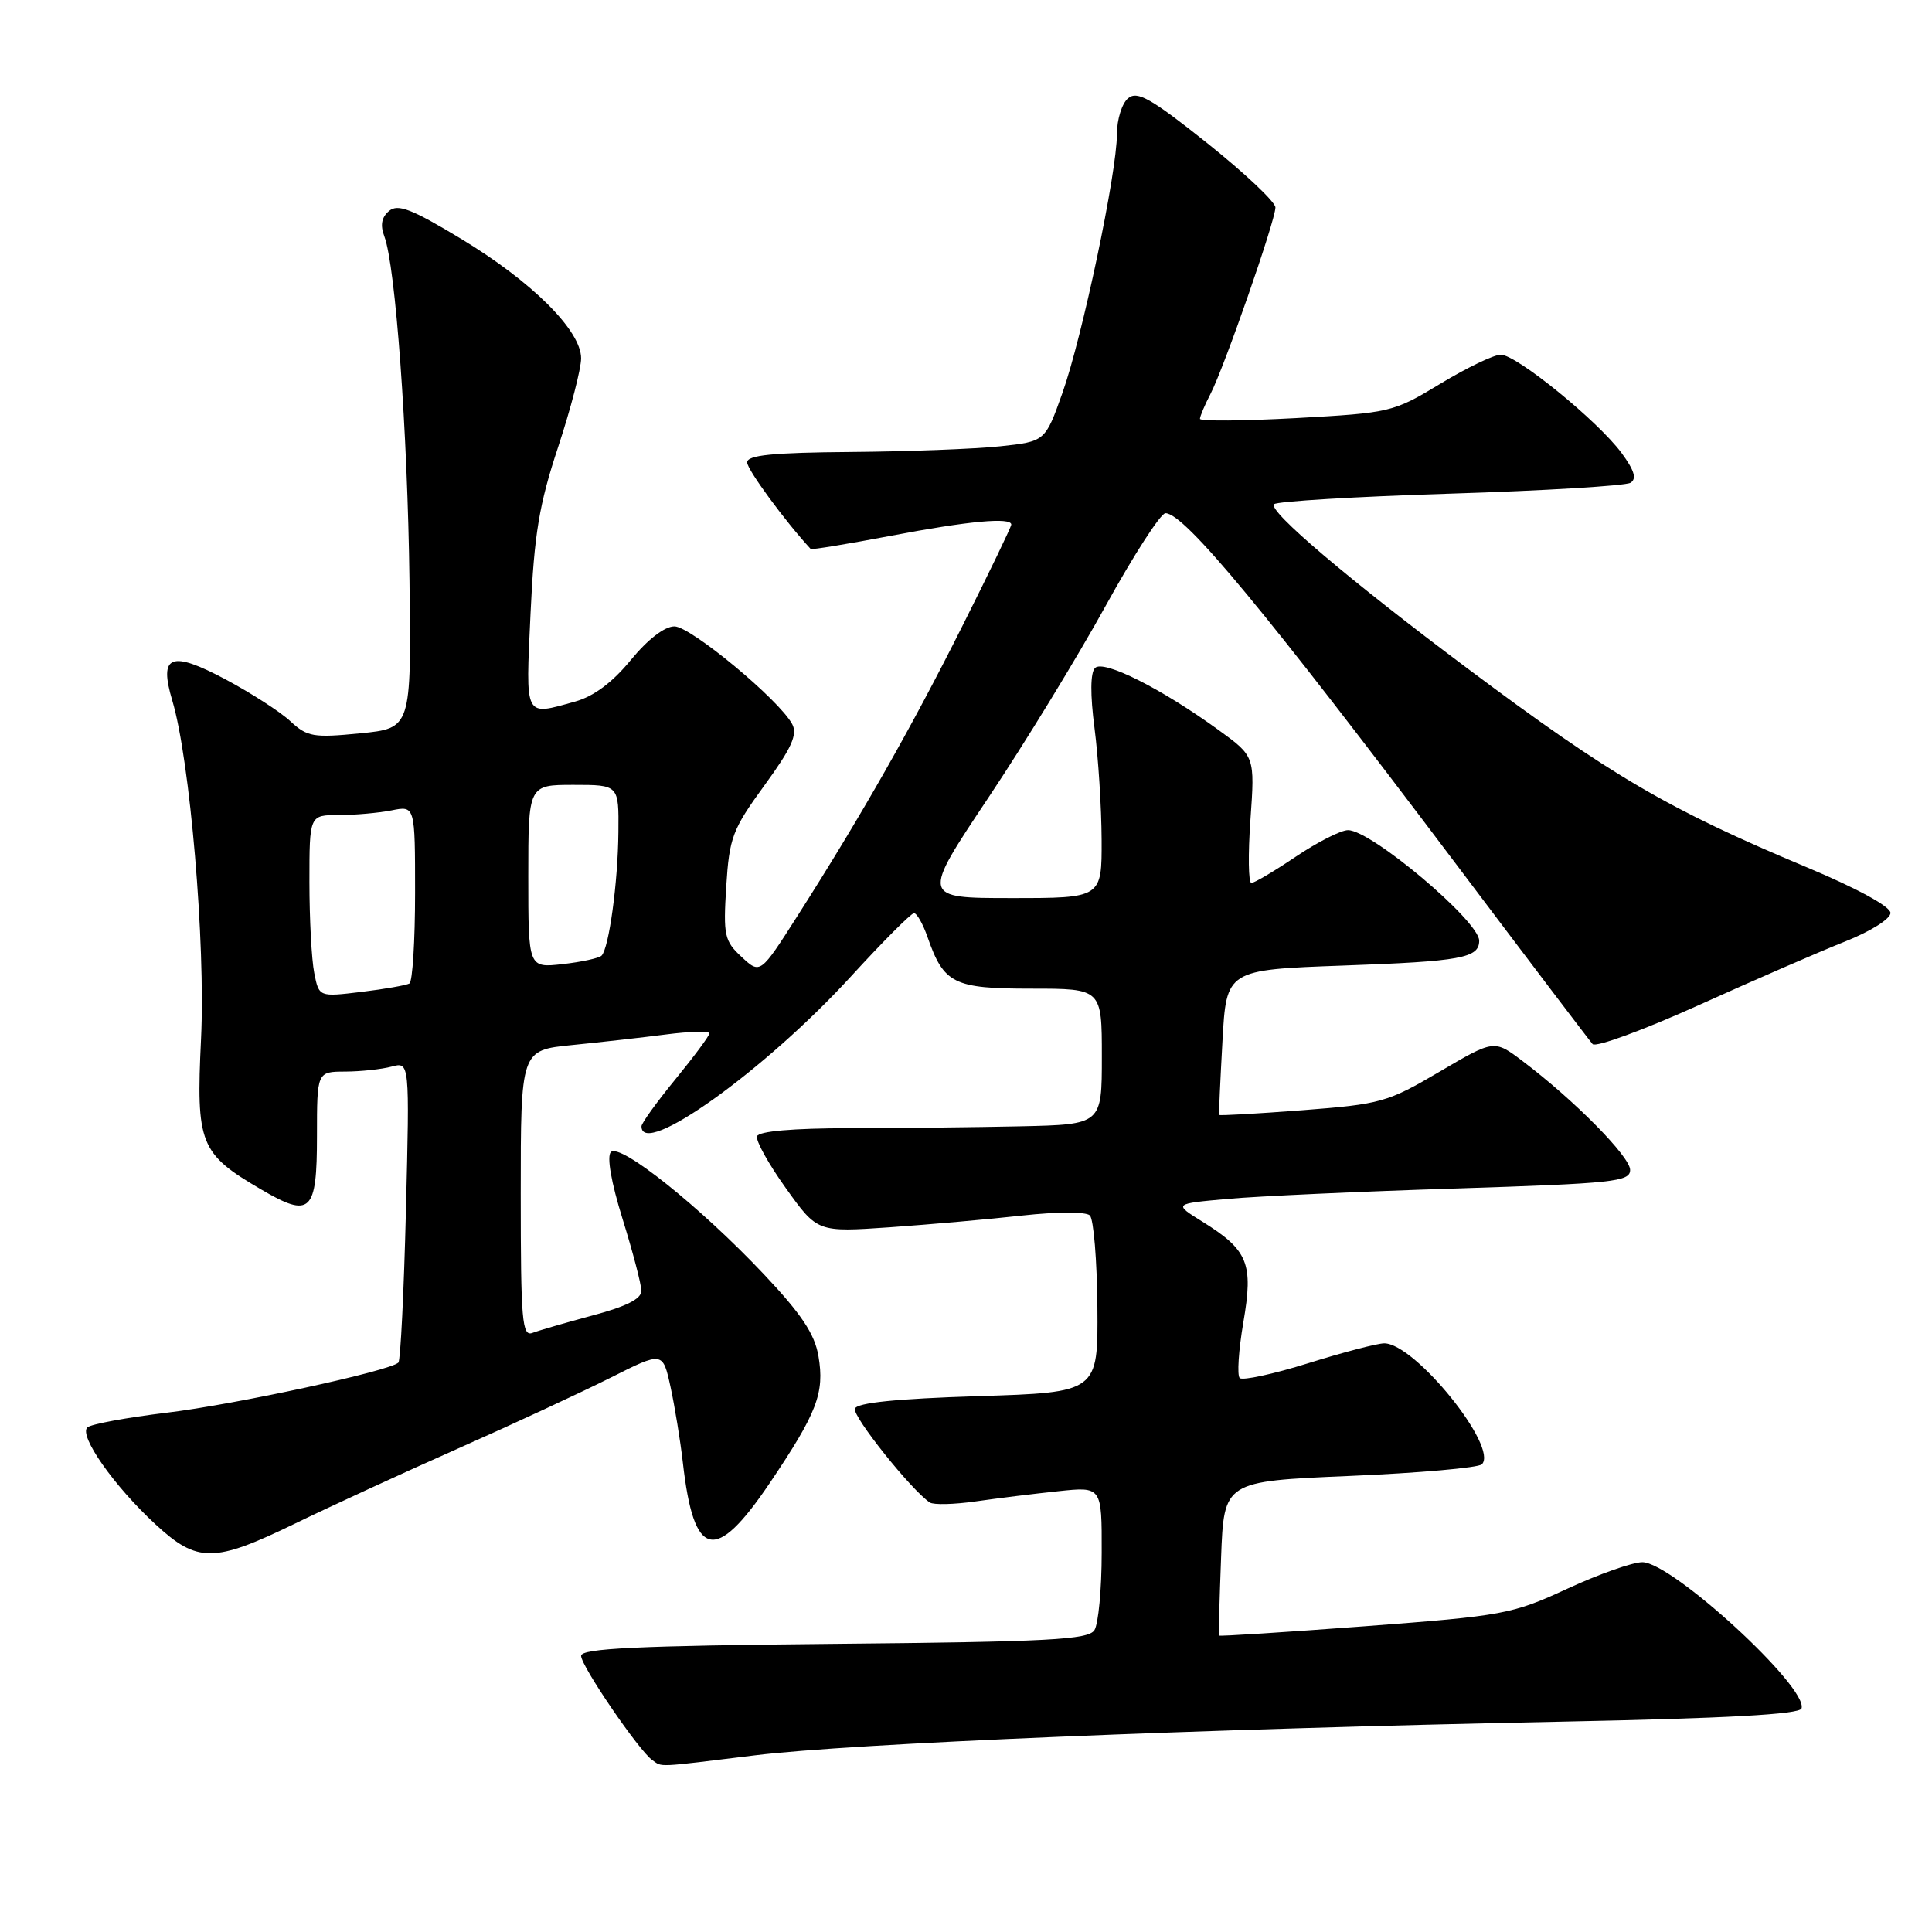 <?xml version="1.0" encoding="UTF-8" standalone="no"?>
<!DOCTYPE svg PUBLIC "-//W3C//DTD SVG 1.1//EN" "http://www.w3.org/Graphics/SVG/1.1/DTD/svg11.dtd" >
<svg xmlns="http://www.w3.org/2000/svg" xmlns:xlink="http://www.w3.org/1999/xlink" version="1.1" viewBox="0 0 256 256">
 <g >
 <path fill="currentColor"
d=" M 100.04 232.59 C 112.76 231.02 158.86 229.10 206.92 228.13 C 228.78 227.69 238.45 227.16 238.71 226.38 C 239.63 223.61 221.55 207.00 217.62 207.00 C 216.33 207.00 211.85 208.58 207.66 210.52 C 200.36 213.89 199.25 214.10 180.82 215.49 C 170.25 216.28 161.56 216.84 161.51 216.72 C 161.46 216.60 161.59 211.95 161.80 206.39 C 162.18 196.28 162.18 196.28 178.84 195.57 C 188.00 195.18 195.88 194.49 196.35 194.03 C 198.62 191.81 187.49 178.00 183.42 178.00 C 182.52 178.00 178.00 179.18 173.36 180.63 C 168.72 182.08 164.63 182.96 164.27 182.60 C 163.90 182.24 164.12 178.92 164.75 175.22 C 166.10 167.38 165.39 165.65 159.30 161.86 C 155.50 159.50 155.50 159.50 162.69 158.86 C 166.64 158.50 180.26 157.88 192.94 157.48 C 213.84 156.81 216.00 156.58 216.00 155.02 C 216.00 153.26 208.58 145.75 201.74 140.59 C 197.98 137.75 197.98 137.75 190.74 142.01 C 183.86 146.06 182.96 146.31 172.56 147.11 C 166.54 147.57 161.58 147.85 161.54 147.73 C 161.49 147.60 161.69 143.22 161.98 138.00 C 162.50 128.50 162.50 128.50 178.03 127.94 C 193.60 127.39 196.00 126.94 196.00 124.65 C 196.00 122.05 181.70 110.00 178.62 110.00 C 177.68 110.00 174.58 111.58 171.72 113.50 C 168.87 115.42 166.21 117.00 165.81 117.00 C 165.42 117.00 165.36 113.23 165.69 108.61 C 166.28 100.22 166.28 100.22 161.48 96.74 C 153.89 91.23 146.22 87.38 145.10 88.51 C 144.47 89.14 144.45 92.02 145.03 96.50 C 145.53 100.35 145.95 106.99 145.97 111.25 C 146.00 119.00 146.00 119.00 134.05 119.00 C 122.09 119.00 122.09 119.00 130.93 105.75 C 135.80 98.46 142.81 86.99 146.52 80.25 C 150.24 73.51 153.80 68.00 154.43 68.00 C 156.94 68.00 167.72 81.02 192.94 114.50 C 202.47 127.15 210.61 137.88 211.03 138.35 C 211.45 138.81 217.80 136.48 225.15 133.16 C 232.49 129.84 241.20 126.06 244.50 124.75 C 247.85 123.42 250.50 121.76 250.50 120.97 C 250.50 120.13 246.09 117.72 239.50 114.96 C 221.01 107.22 213.48 102.81 194.50 88.61 C 178.76 76.83 167.97 67.67 168.82 66.81 C 169.19 66.43 179.71 65.80 192.18 65.41 C 204.66 65.02 215.40 64.37 216.05 63.97 C 216.90 63.44 216.56 62.33 214.87 60.03 C 211.73 55.78 200.94 47.00 198.86 47.00 C 197.95 47.00 194.35 48.73 190.85 50.85 C 184.63 54.62 184.24 54.71 171.75 55.40 C 164.74 55.78 159.00 55.83 159.00 55.50 C 159.00 55.17 159.63 53.68 160.40 52.19 C 162.22 48.67 169.00 29.20 169.00 27.49 C 169.00 26.77 164.94 22.94 159.98 18.98 C 152.51 13.03 150.70 12.00 149.48 13.02 C 148.67 13.69 148.00 15.82 148.00 17.75 C 148.00 22.87 143.41 44.67 140.77 52.09 C 138.49 58.50 138.49 58.50 132.50 59.14 C 129.20 59.49 120.31 59.83 112.75 59.89 C 102.37 59.97 99.00 60.31 99.00 61.27 C 99.00 62.22 104.02 69.06 107.42 72.74 C 107.54 72.87 112.33 72.08 118.07 70.99 C 128.34 69.03 134.00 68.51 134.00 69.51 C 134.00 69.80 131.10 75.82 127.55 82.89 C 120.82 96.33 114.11 108.13 105.71 121.30 C 100.74 129.10 100.74 129.10 98.27 126.80 C 95.98 124.68 95.83 123.95 96.23 117.46 C 96.64 110.98 97.04 109.91 101.29 104.07 C 104.89 99.13 105.71 97.32 104.97 95.95 C 103.25 92.73 91.53 83.01 89.37 83.00 C 88.06 83.00 85.84 84.71 83.58 87.46 C 81.16 90.42 78.68 92.27 76.21 92.96 C 69.40 94.85 69.65 95.34 70.30 81.25 C 70.79 70.76 71.43 66.86 73.95 59.25 C 75.63 54.16 77.00 48.86 77.00 47.48 C 77.00 43.80 70.48 37.31 61.07 31.63 C 54.55 27.69 52.72 26.98 51.56 27.95 C 50.56 28.78 50.36 29.83 50.93 31.33 C 52.41 35.26 54.01 57.16 54.26 77.00 C 54.50 96.50 54.50 96.50 47.72 97.17 C 41.54 97.78 40.71 97.64 38.48 95.57 C 37.13 94.31 33.27 91.83 29.92 90.04 C 22.62 86.15 21.02 86.78 22.83 92.83 C 25.17 100.64 27.25 125.06 26.64 137.65 C 25.97 151.59 26.47 152.85 34.59 157.60 C 41.17 161.46 42.00 160.66 42.00 150.53 C 42.00 142.00 42.00 142.00 45.75 141.99 C 47.81 141.98 50.58 141.68 51.89 141.33 C 54.28 140.69 54.28 140.69 53.79 160.36 C 53.52 171.18 53.07 180.27 52.79 180.55 C 51.67 181.66 31.14 186.11 22.10 187.19 C 16.82 187.83 12.09 188.70 11.59 189.13 C 10.38 190.18 15.12 196.93 20.61 201.99 C 26.16 207.11 28.34 207.10 39.05 201.90 C 43.70 199.64 53.45 195.15 60.73 191.92 C 68.01 188.69 77.08 184.47 80.89 182.56 C 87.82 179.07 87.82 179.07 88.85 183.78 C 89.41 186.38 90.15 190.88 90.48 193.79 C 91.93 206.58 94.75 207.24 101.99 196.52 C 108.27 187.20 109.28 184.59 108.45 179.70 C 107.95 176.76 106.21 174.14 101.24 168.87 C 92.81 159.93 82.17 151.43 80.95 152.65 C 80.38 153.22 80.98 156.66 82.50 161.54 C 83.86 165.92 84.98 170.19 84.98 171.04 C 85.00 172.10 82.97 173.12 78.57 174.29 C 75.04 175.24 71.44 176.28 70.57 176.61 C 69.18 177.15 69.00 175.08 69.00 158.19 C 69.00 139.16 69.00 139.16 75.75 138.48 C 79.46 138.11 85.09 137.48 88.25 137.07 C 91.41 136.66 94.00 136.60 94.00 136.92 C 94.00 137.25 91.97 139.98 89.50 143.00 C 87.03 146.02 85.00 148.83 85.00 149.24 C 85.00 153.54 101.34 141.85 112.72 129.42 C 116.96 124.79 120.73 121.00 121.11 121.00 C 121.49 121.00 122.30 122.43 122.91 124.19 C 125.07 130.36 126.35 131.00 136.65 131.00 C 146.00 131.00 146.00 131.00 146.00 140.00 C 146.00 149.00 146.00 149.00 135.25 149.24 C 129.34 149.37 119.14 149.48 112.58 149.49 C 105.09 149.50 100.54 149.89 100.31 150.56 C 100.12 151.14 101.84 154.24 104.14 157.45 C 108.31 163.28 108.31 163.28 117.91 162.62 C 123.18 162.25 131.10 161.55 135.50 161.06 C 140.04 160.56 143.89 160.55 144.41 161.05 C 144.91 161.53 145.36 167.00 145.41 173.21 C 145.50 184.50 145.50 184.50 129.58 185.00 C 118.81 185.34 113.54 185.87 113.28 186.66 C 112.94 187.67 120.78 197.48 123.21 199.09 C 123.70 199.42 126.44 199.35 129.30 198.94 C 132.16 198.53 137.09 197.92 140.25 197.59 C 146.00 196.98 146.00 196.98 145.98 205.74 C 145.98 210.56 145.54 215.18 145.02 216.00 C 144.22 217.27 139.02 217.55 110.54 217.82 C 84.33 218.07 77.00 218.42 77.00 219.41 C 77.00 220.76 84.68 232.01 86.44 233.23 C 87.80 234.17 86.76 234.22 100.04 232.59 Z  M 41.64 128.93 C 41.29 127.18 41.00 121.76 41.00 116.88 C 41.00 108.00 41.00 108.00 44.88 108.00 C 47.01 108.00 50.16 107.72 51.88 107.38 C 55.00 106.75 55.00 106.75 55.00 118.32 C 55.00 124.68 54.66 130.08 54.25 130.32 C 53.84 130.55 50.97 131.06 47.89 131.43 C 42.27 132.11 42.27 132.11 41.64 128.93 Z  M 70.00 116.13 C 70.00 104.00 70.00 104.00 76.00 104.00 C 82.00 104.00 82.00 104.00 81.94 110.25 C 81.88 116.97 80.69 125.64 79.71 126.63 C 79.37 126.96 77.05 127.47 74.55 127.75 C 70.00 128.26 70.00 128.26 70.00 116.13 Z "/>
</g>
</svg>